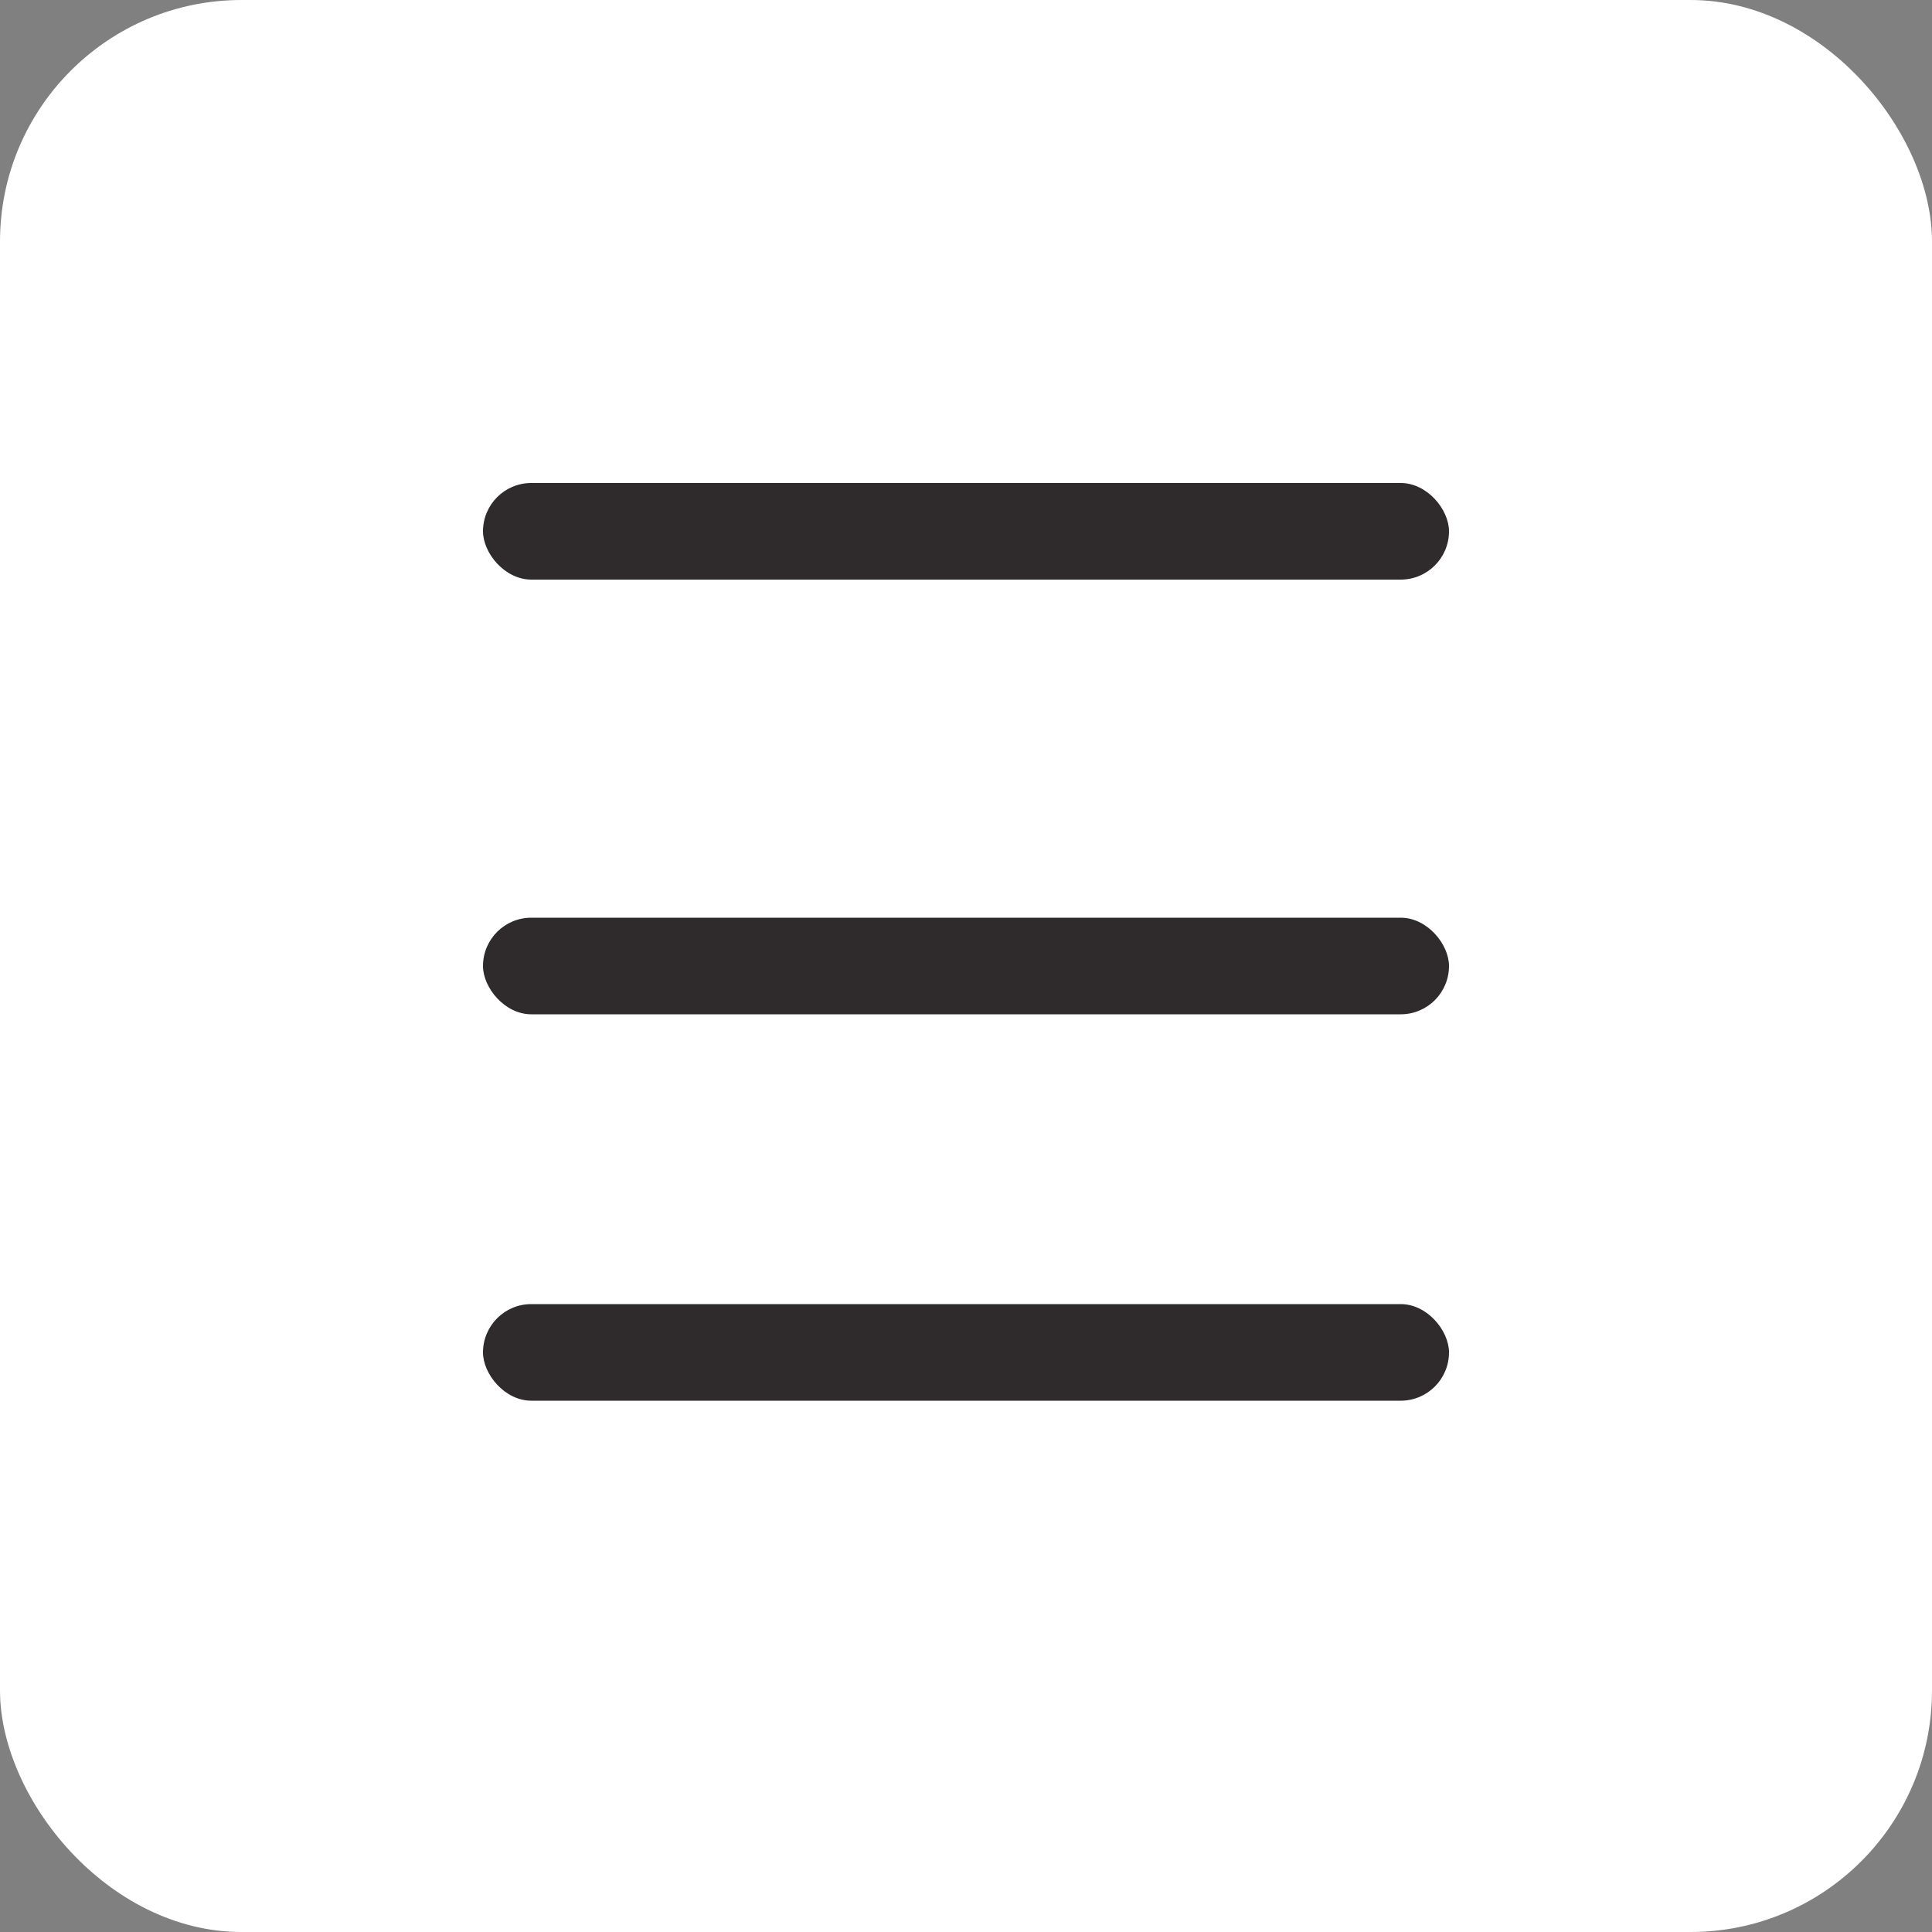 <svg width="40" height="40" viewBox="0 0 40 40" fill="none" xmlns="http://www.w3.org/2000/svg">
<rect x="0" y="0" width="40" height="40" fill="#808080" stroke="none"/>
<rect width="40" height="40" rx="5" fill="white"/>
<rect x="10" y="10" width="20" height="2" rx="1" fill="#2F2A2C"/>
<rect x="10" y="19" width="20" height="2" rx="1" fill="#2F2A2C"/>
<rect x="10" y="27" width="20" height="2" rx="1" fill="#2F2A2C"/>
</svg>
